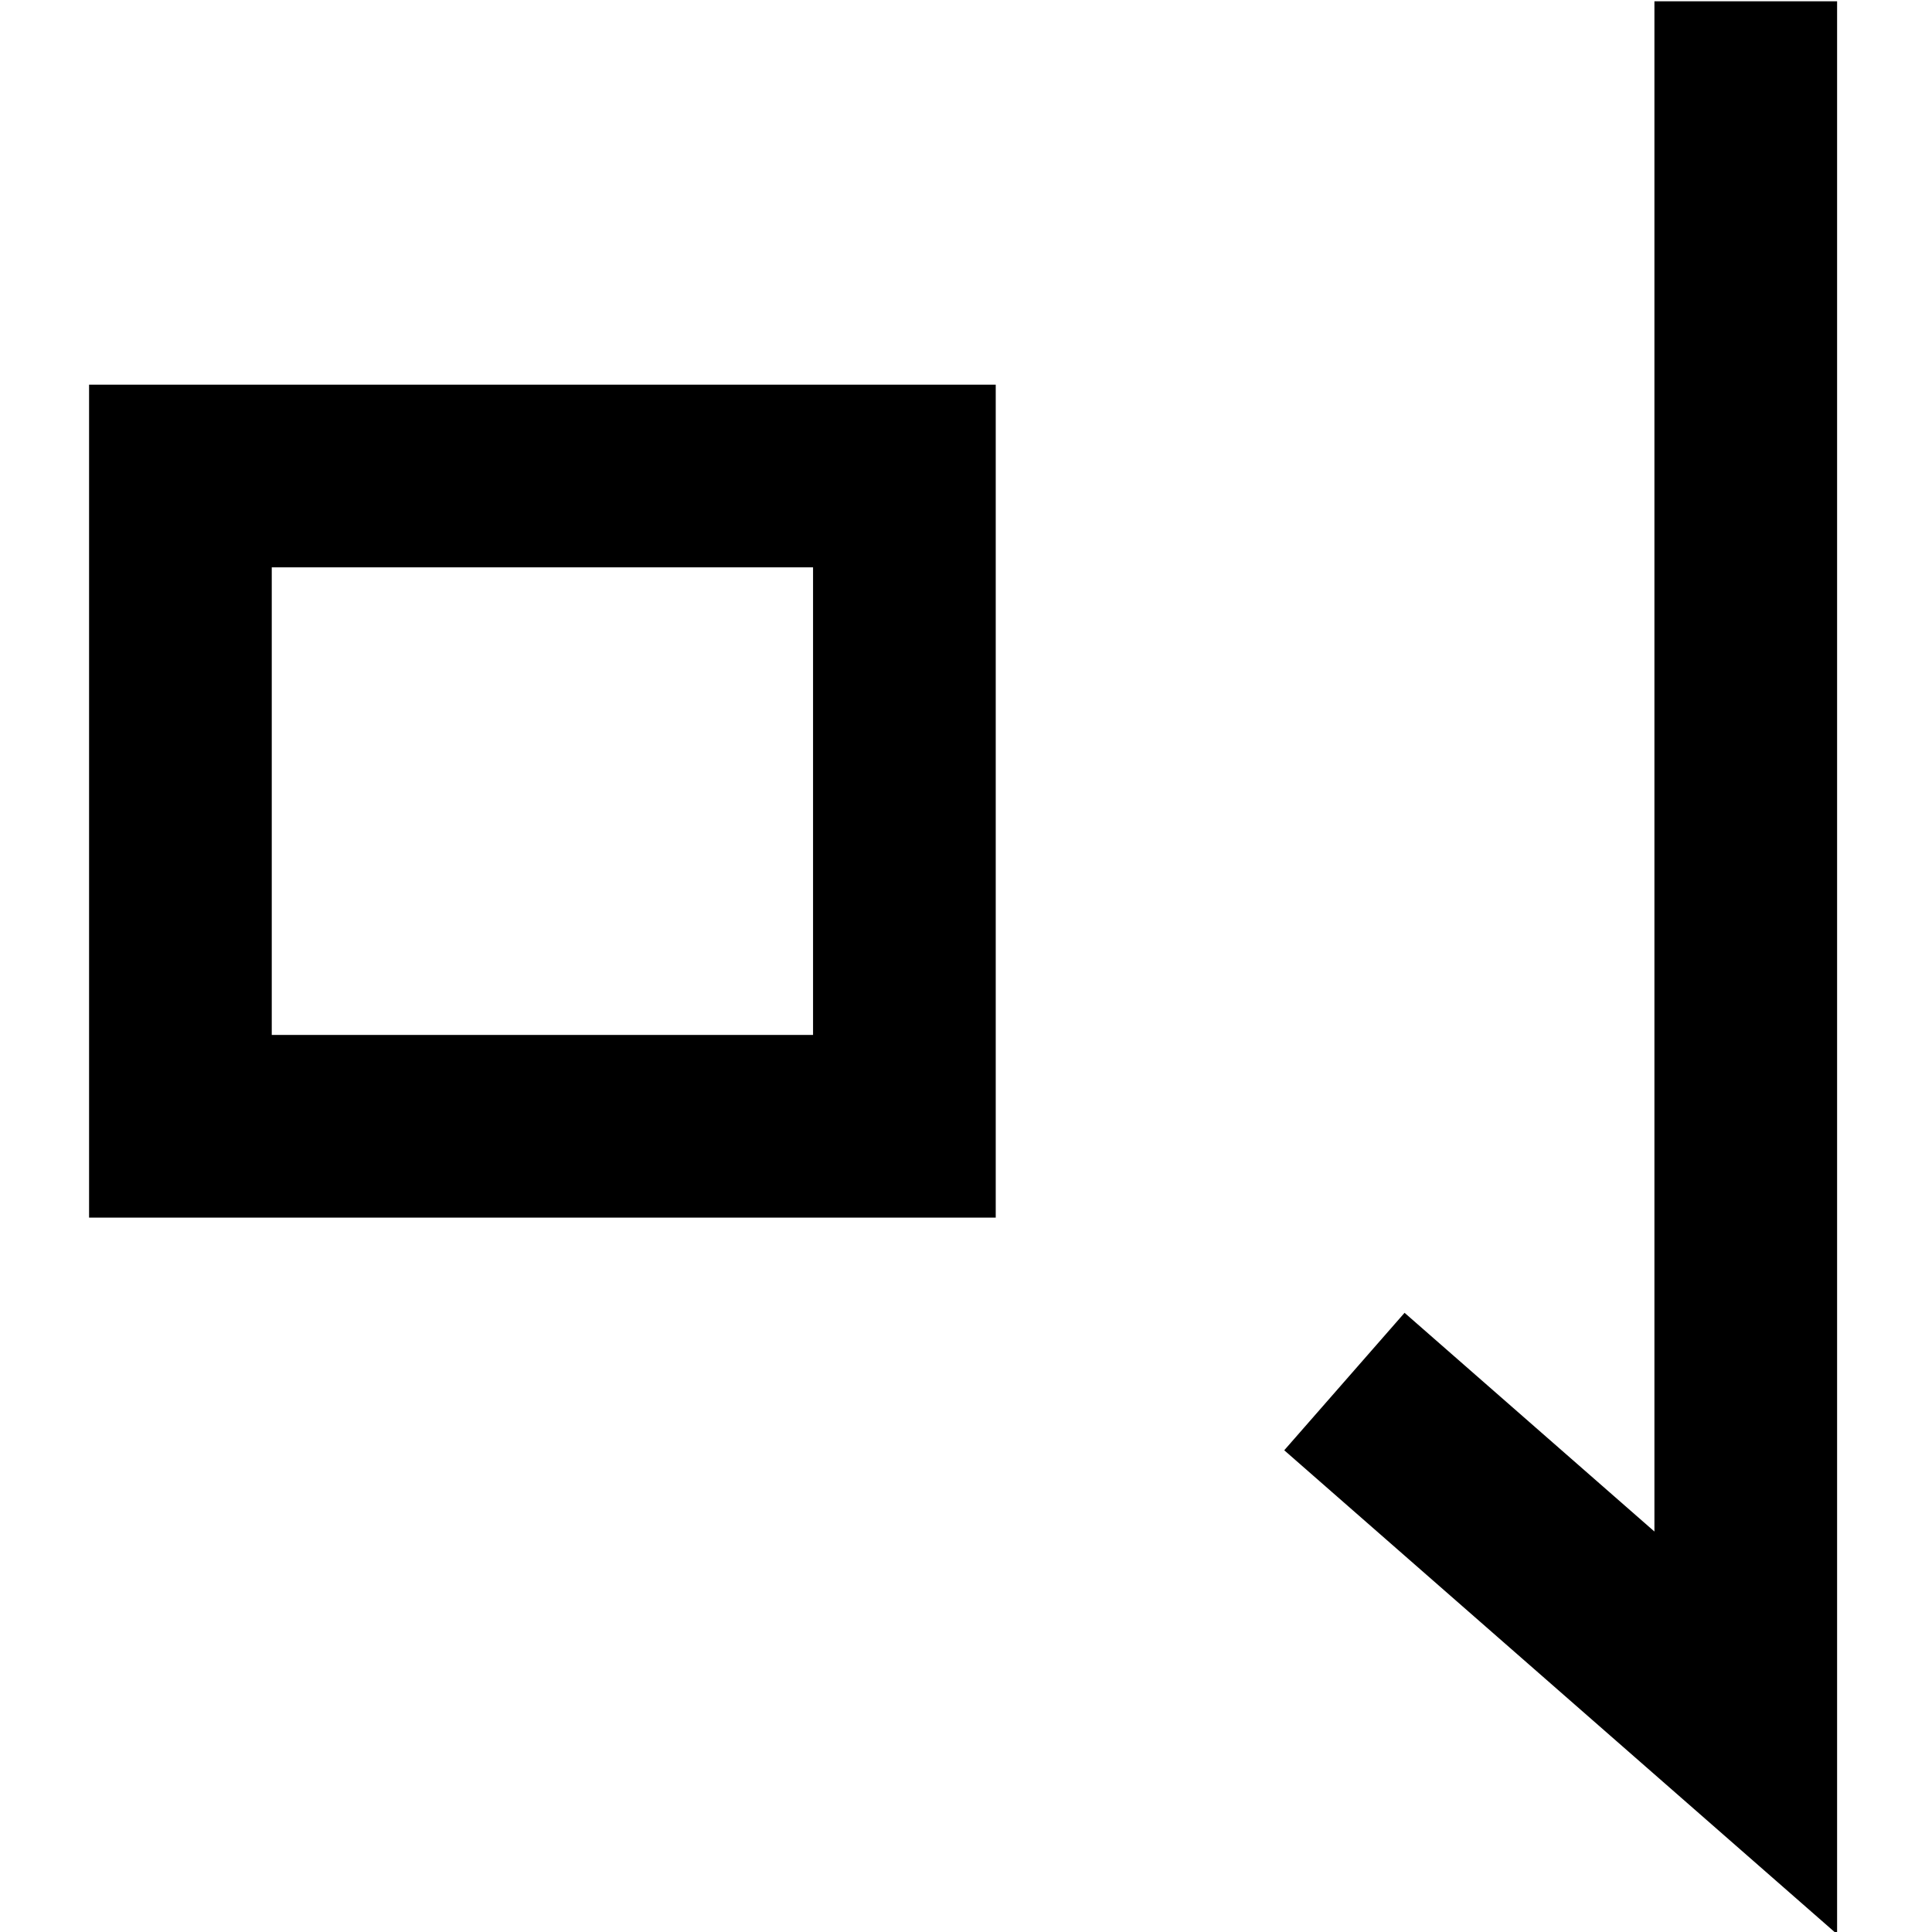 <?xml version="1.0" encoding="UTF-8" standalone="no"?>
<!-- Created with Inkscape (http://www.inkscape.org/) -->

<svg
   width="153.916mm"
   height="153.916mm"
   viewBox="0 0 153.916 153.916"
   version="1.1"
   id="svg1"
   xml:space="preserve"
   xmlns="http://www.w3.org/2000/svg"
   xmlns:svg="http://www.w3.org/2000/svg"><defs
     id="defs1" /><g
     id="layer1"
     style="display:inline"><g
       id="g122-0"
       style="display:inline"
       transform="translate(-2577.342,-570.644)"><g
         id="g1"
         transform="matrix(1.023,0,0,1.023,-52.351,-13.189)"
         style="stroke-width:0.978"><path
           style="fill:none;fill-opacity:1;stroke:#000000;stroke-width:14.226;stroke-linecap:square;stroke-linejoin:miter;stroke-dasharray:none;stroke-opacity:1"
           d="m 2584.62,658.416 v -50.64 h 56.38 v 50.64 z"
           id="path121-2" /><path
           style="fill:none;fill-opacity:1;stroke:#000000;stroke-width:14.226;stroke-linecap:square;stroke-linejoin:miter;stroke-dasharray:none;stroke-opacity:1"
           d="M 2706.522,577.92 V 705.655 l -25.904,-22.675"
           id="path122-6" /></g></g></g></svg>
